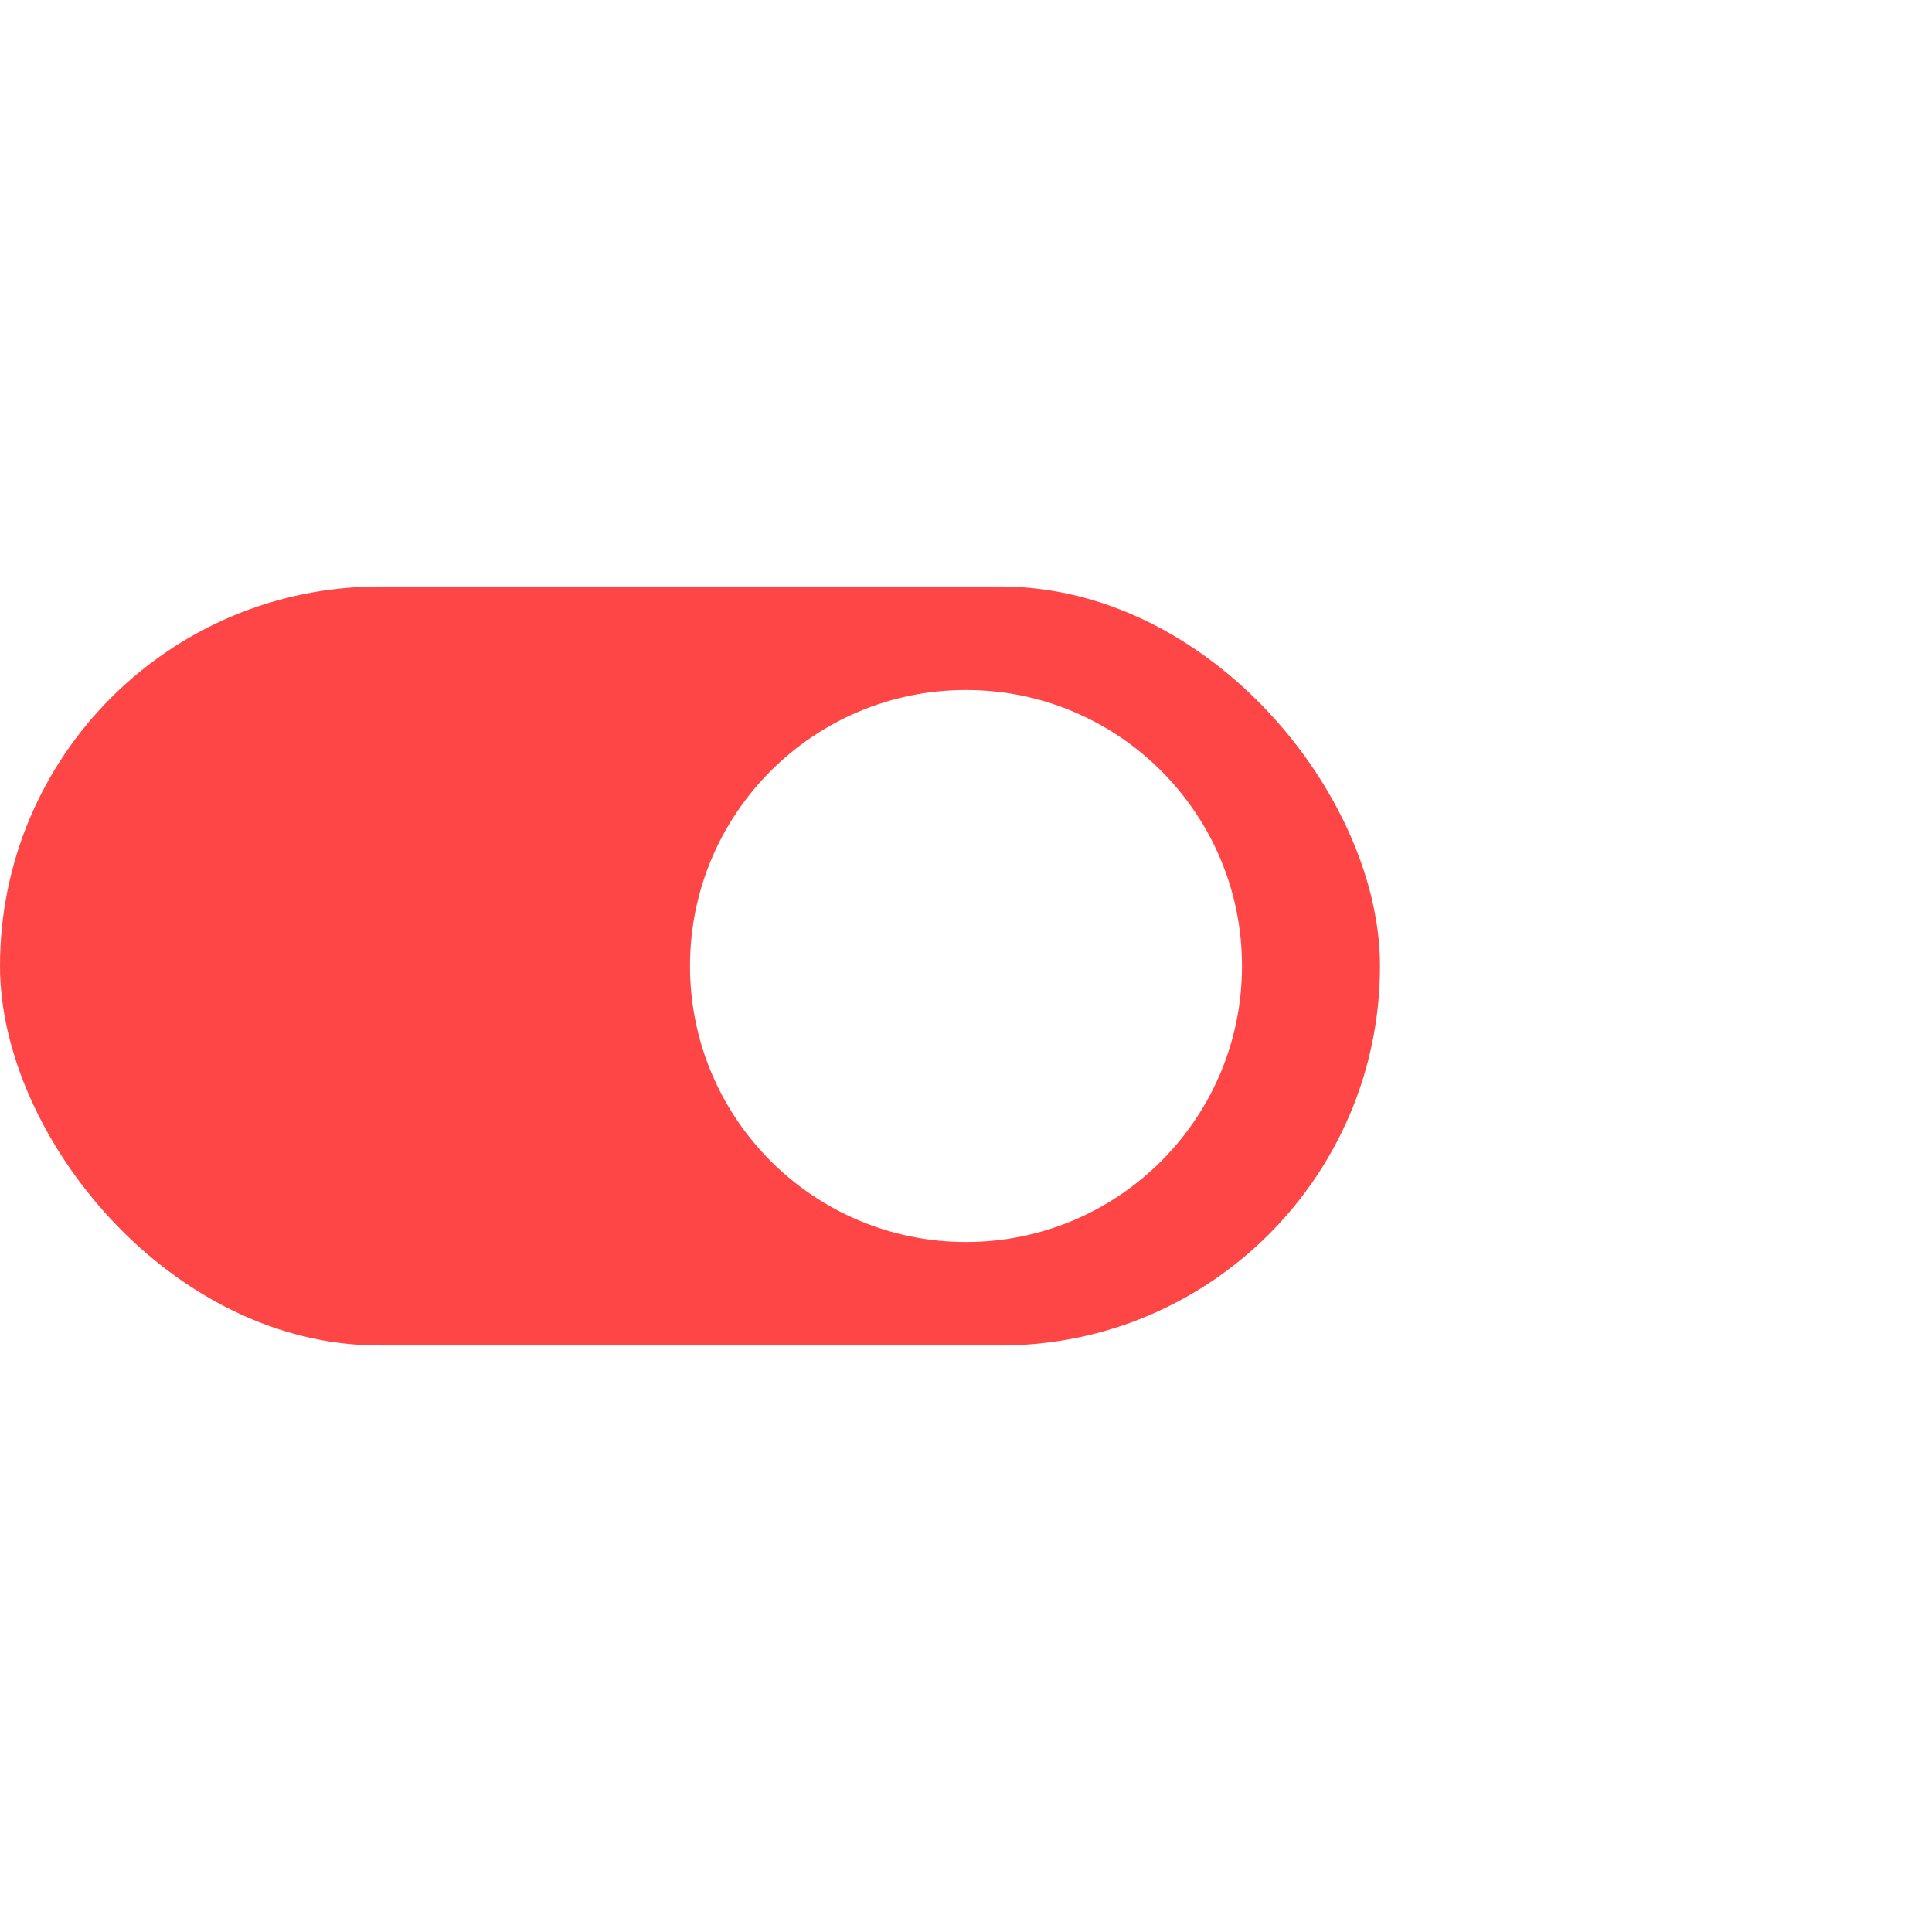 <svg width="56" height="56" viewBox="0 0 56 56" fill="none" xmlns="http://www.w3.org/2000/svg">
<rect y="17" width="40" height="22" rx="11" fill="#FF4646"/>
<g filter="url(#filter0_d_1012_45854)">
<circle cx="28" cy="28" r="8" fill="white"/>
</g>
<defs>
<filter id="filter0_d_1012_45854" x="0" y="0" width="56" height="56" filterUnits="userSpaceOnUse" color-interpolation-filters="sRGB">
<feFlood flood-opacity="0" result="BackgroundImageFix"/>
<feColorMatrix in="SourceAlpha" type="matrix" values="0 0 0 0 0 0 0 0 0 0 0 0 0 0 0 0 0 0 127 0" result="hardAlpha"/>
<feOffset/>
<feGaussianBlur stdDeviation="10"/>
<feComposite in2="hardAlpha" operator="out"/>
<feColorMatrix type="matrix" values="0 0 0 0 0 0 0 0 0 0 0 0 0 0 0 0 0 0 0.05 0"/>
<feBlend mode="normal" in2="BackgroundImageFix" result="effect1_dropShadow_1012_45854"/>
<feBlend mode="normal" in="SourceGraphic" in2="effect1_dropShadow_1012_45854" result="shape"/>
</filter>
</defs>
</svg>
